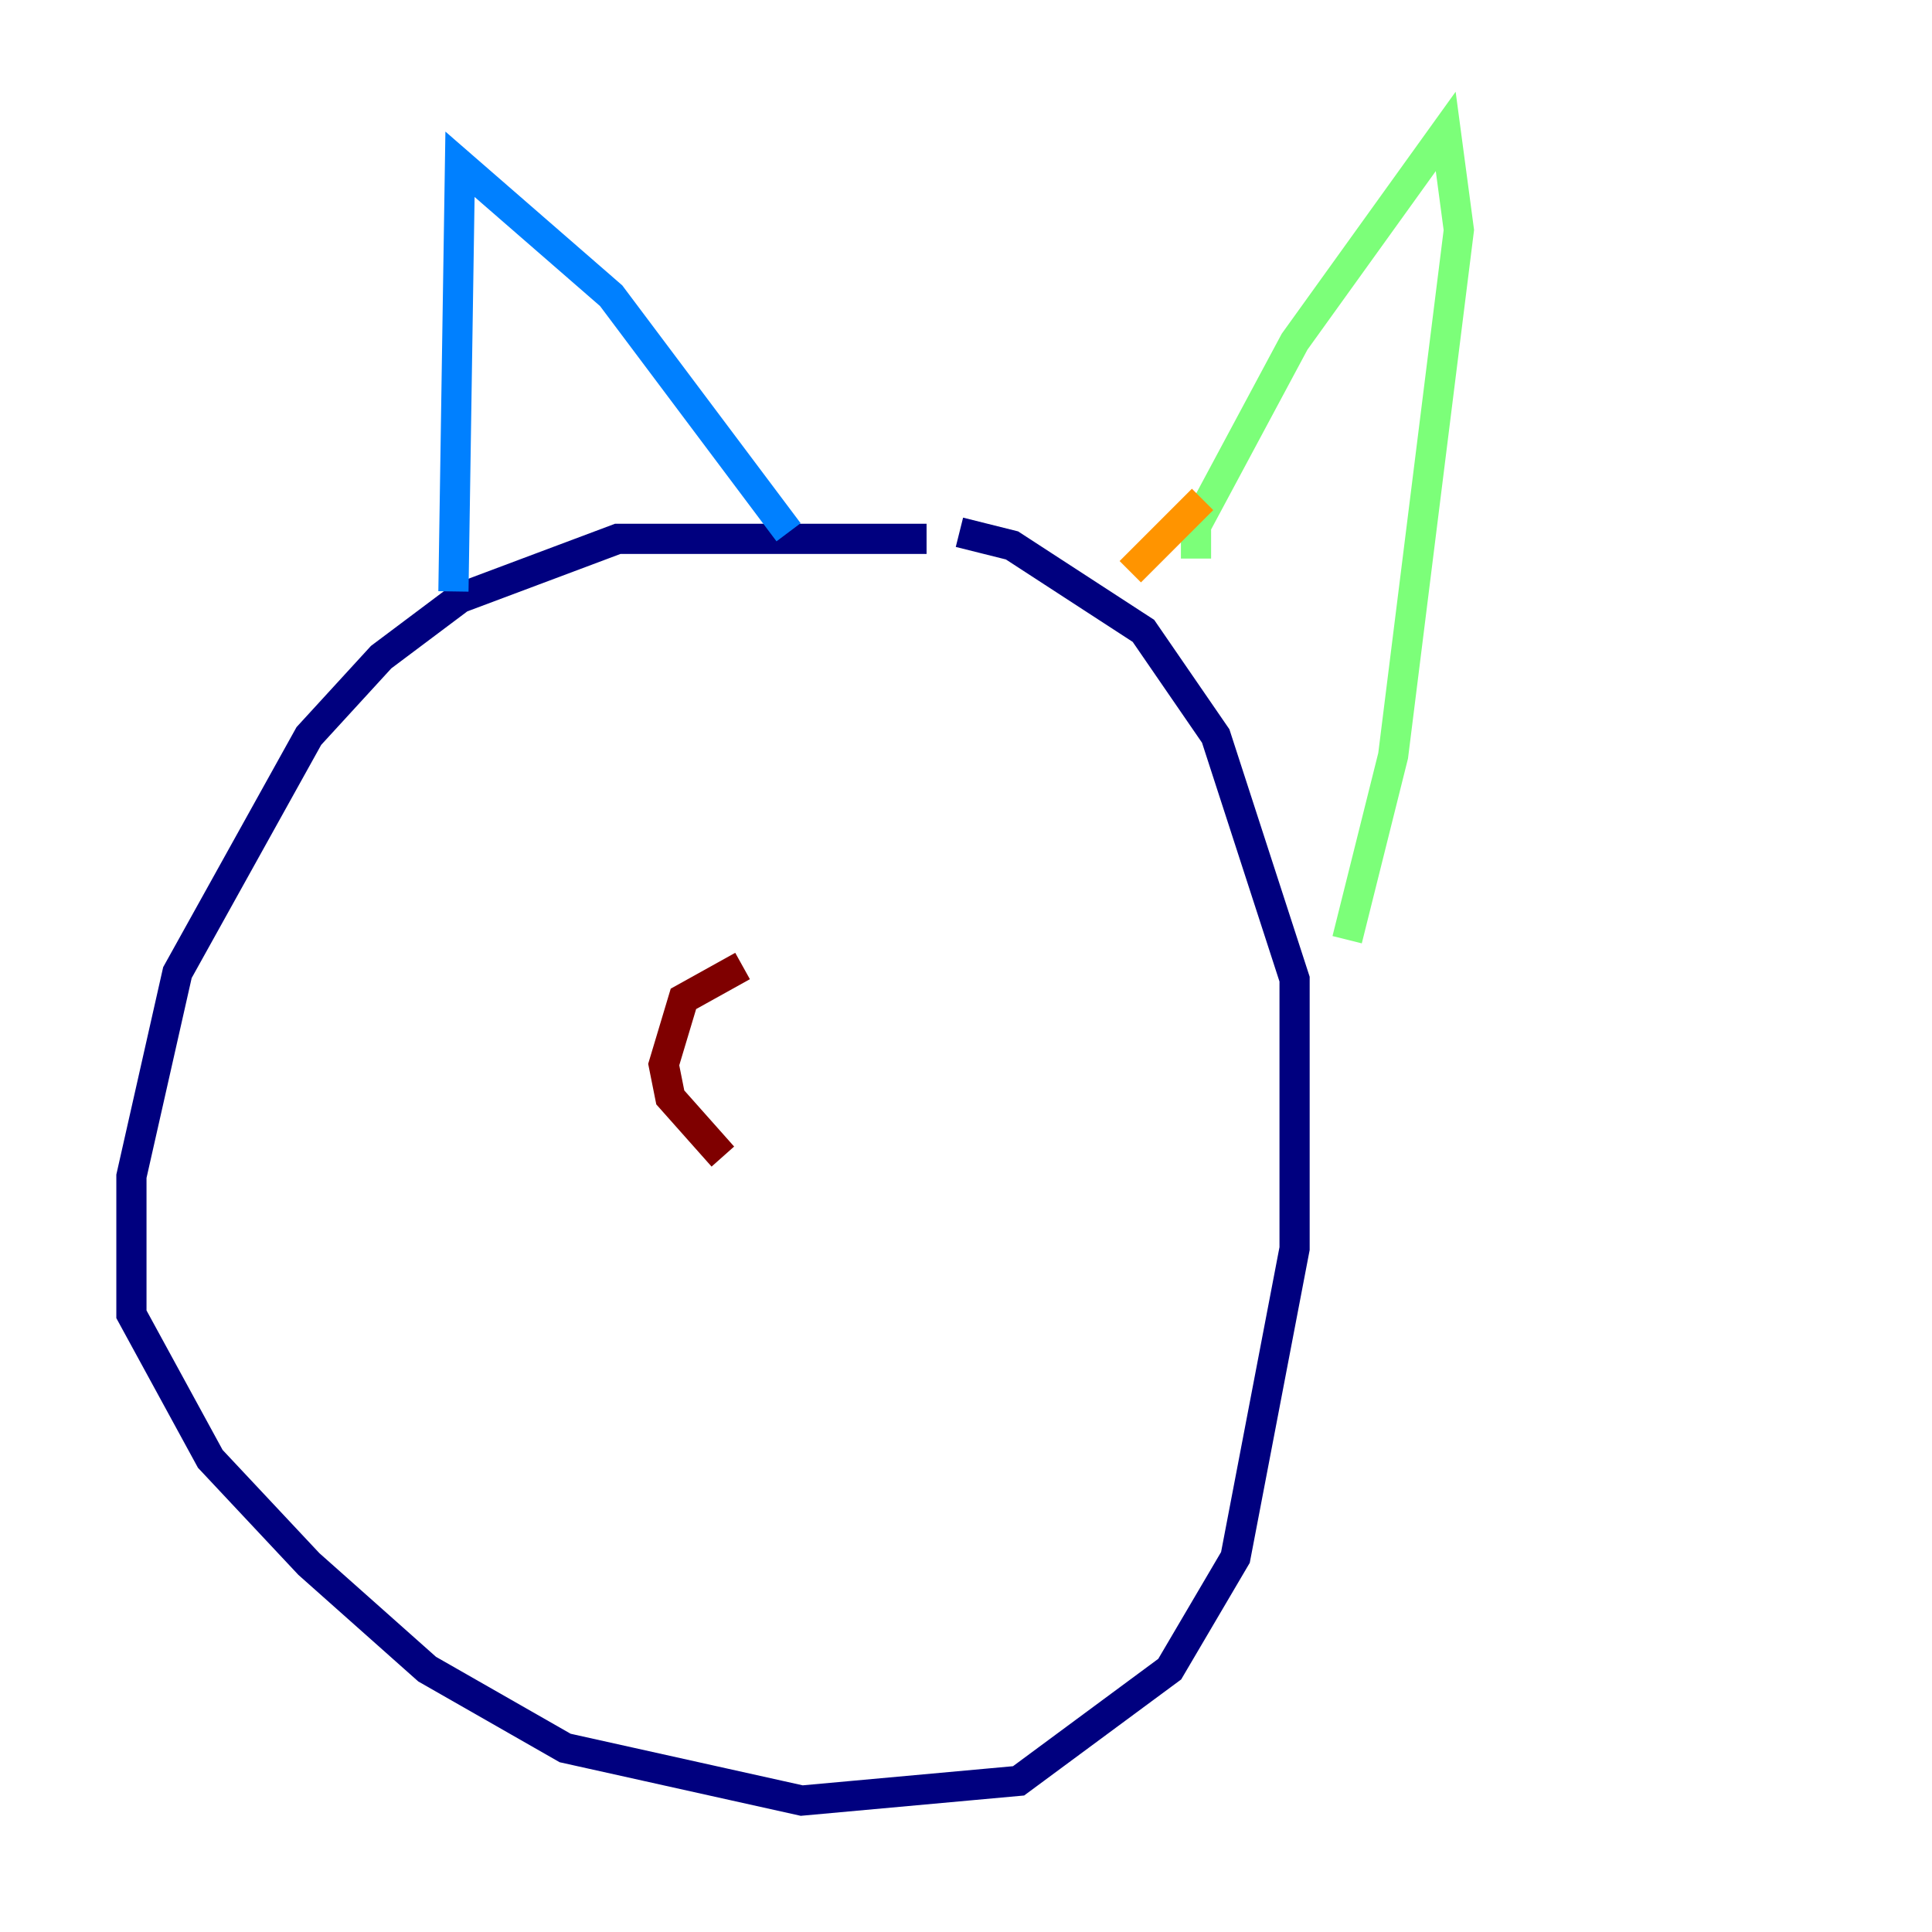 <?xml version="1.0" encoding="utf-8" ?>
<svg baseProfile="tiny" height="128" version="1.2" viewBox="0,0,128,128" width="128" xmlns="http://www.w3.org/2000/svg" xmlns:ev="http://www.w3.org/2001/xml-events" xmlns:xlink="http://www.w3.org/1999/xlink"><defs /><polyline fill="none" points="61.388,35.701 40.925,35.701 30.476,39.619 25.252,43.537 20.463,48.762 11.755,64.435 8.707,77.932 8.707,87.075 13.932,96.653 20.463,103.619 28.299,110.585 37.442,115.809 53.116,119.293 67.483,117.986 77.497,110.585 81.85,103.184 85.769,82.721 85.769,64.871 80.544,48.762 75.755,41.796 67.048,36.136 63.565,35.265" stroke="#00007f" stroke-width="2" /><polyline fill="none" points="30.041,39.184 30.476,10.884 40.49,19.592 52.245,35.265" stroke="#0080ff" stroke-width="2" /><polyline fill="none" points="79.238,37.007 79.238,34.83 85.769,22.64 95.782,8.707 96.653,15.238 92.299,50.068 89.252,62.258" stroke="#7cff79" stroke-width="2" /><polyline fill="none" points="79.674,33.088 74.884,37.878" stroke="#ff9400" stroke-width="2" /><polyline fill="none" points="49.197,64.0 45.279,66.177 43.973,70.531 44.408,72.707 47.891,76.626" stroke="#7f0000" stroke-width="2" /></svg>